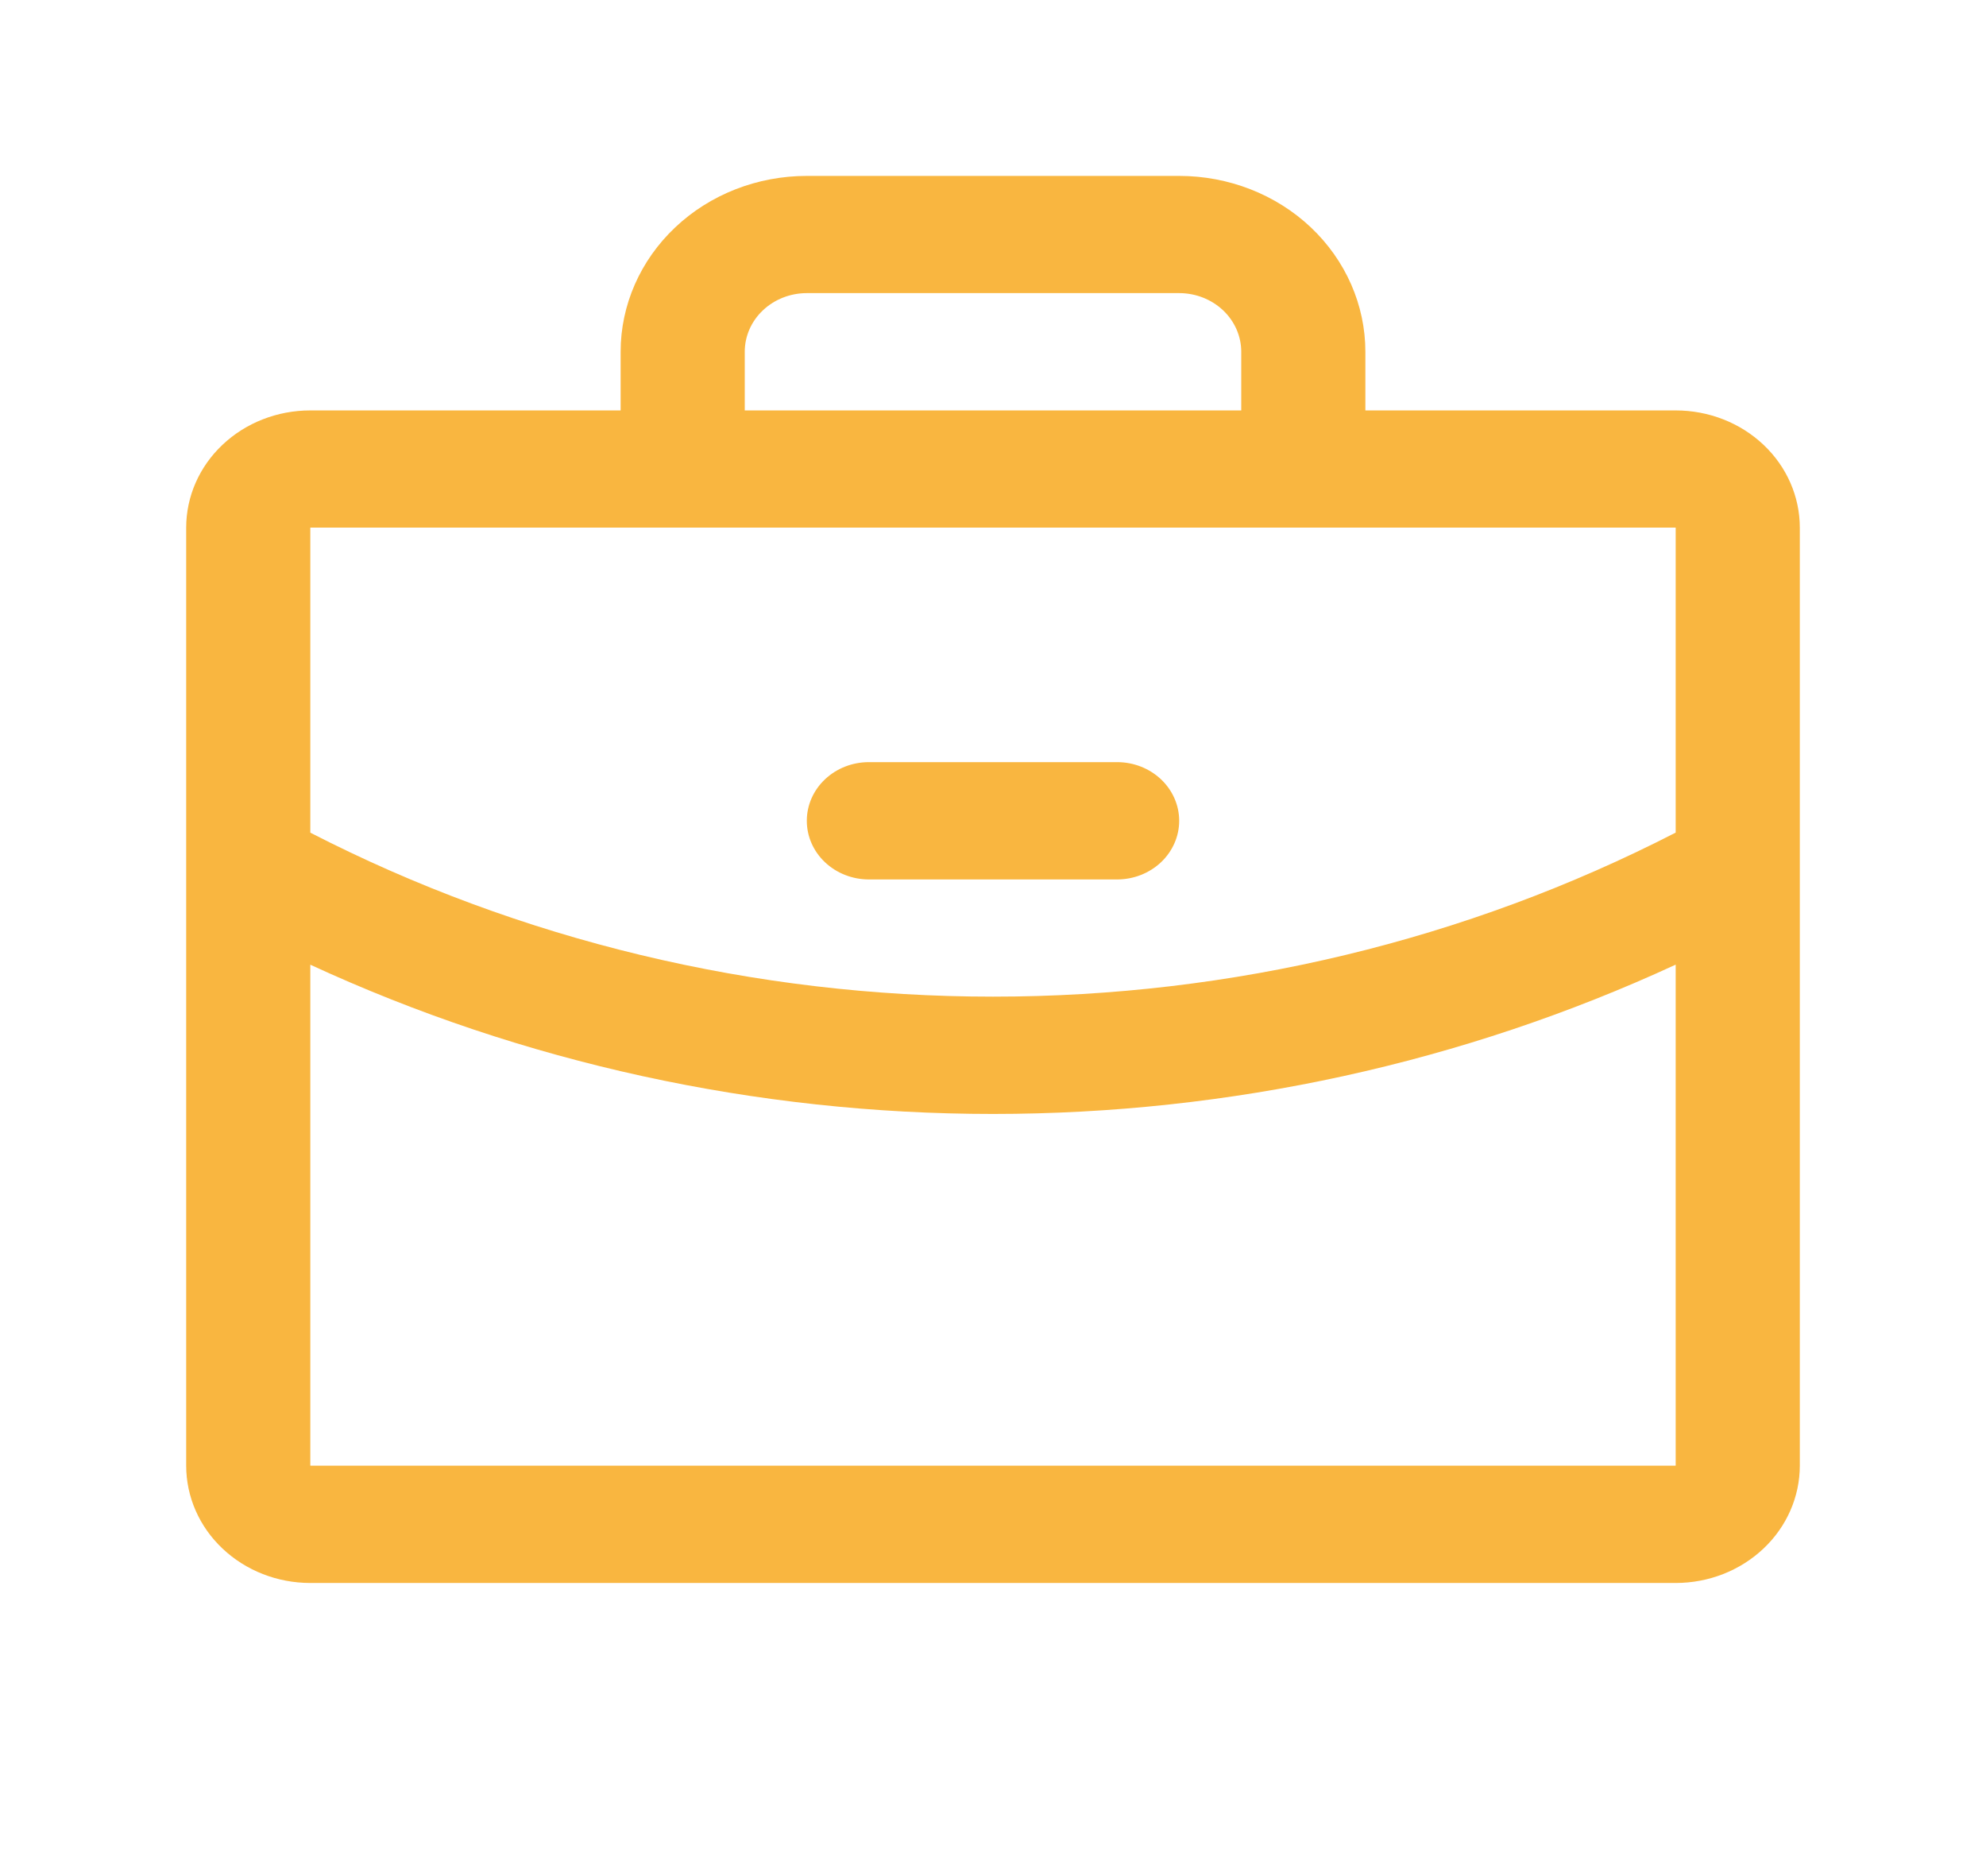 <svg width="36" height="34" viewBox="0 0 36 34" fill="none" xmlns="http://www.w3.org/2000/svg">
<path d="M30.375 7.438H24.75V6.375C24.75 5.53 24.394 4.719 23.762 4.121C23.129 3.523 22.27 3.188 21.375 3.188H14.625C13.73 3.188 12.871 3.523 12.239 4.121C11.606 4.719 11.25 5.53 11.25 6.375V7.438H5.625C5.028 7.438 4.456 7.661 4.034 8.06C3.612 8.458 3.375 8.999 3.375 9.562V26.562C3.375 27.126 3.612 27.667 4.034 28.065C4.456 28.464 5.028 28.688 5.625 28.688H30.375C30.972 28.688 31.544 28.464 31.966 28.065C32.388 27.667 32.625 27.126 32.625 26.562V9.562C32.625 8.999 32.388 8.458 31.966 8.06C31.544 7.661 30.972 7.438 30.375 7.438ZM13.5 6.375C13.5 6.093 13.618 5.823 13.829 5.624C14.04 5.424 14.327 5.312 14.625 5.312H21.375C21.673 5.312 21.959 5.424 22.171 5.624C22.381 5.823 22.5 6.093 22.5 6.375V7.438H13.5V6.375ZM30.375 9.562V15.089C26.578 17.041 22.323 18.063 18 18.062C13.677 18.063 9.422 17.041 5.625 15.09V9.562H30.375ZM30.375 26.562H5.625V17.483C9.478 19.263 13.711 20.188 18 20.188C22.289 20.188 26.522 19.262 30.375 17.482V26.562ZM14.625 14.875C14.625 14.593 14.743 14.323 14.954 14.124C15.165 13.924 15.452 13.812 15.75 13.812H20.25C20.548 13.812 20.834 13.924 21.046 14.124C21.256 14.323 21.375 14.593 21.375 14.875C21.375 15.157 21.256 15.427 21.046 15.626C20.834 15.826 20.548 15.938 20.25 15.938H15.75C15.452 15.938 15.165 15.826 14.954 15.626C14.743 15.427 14.625 15.157 14.625 14.875Z" fill="#F9B640"/>
</svg>
